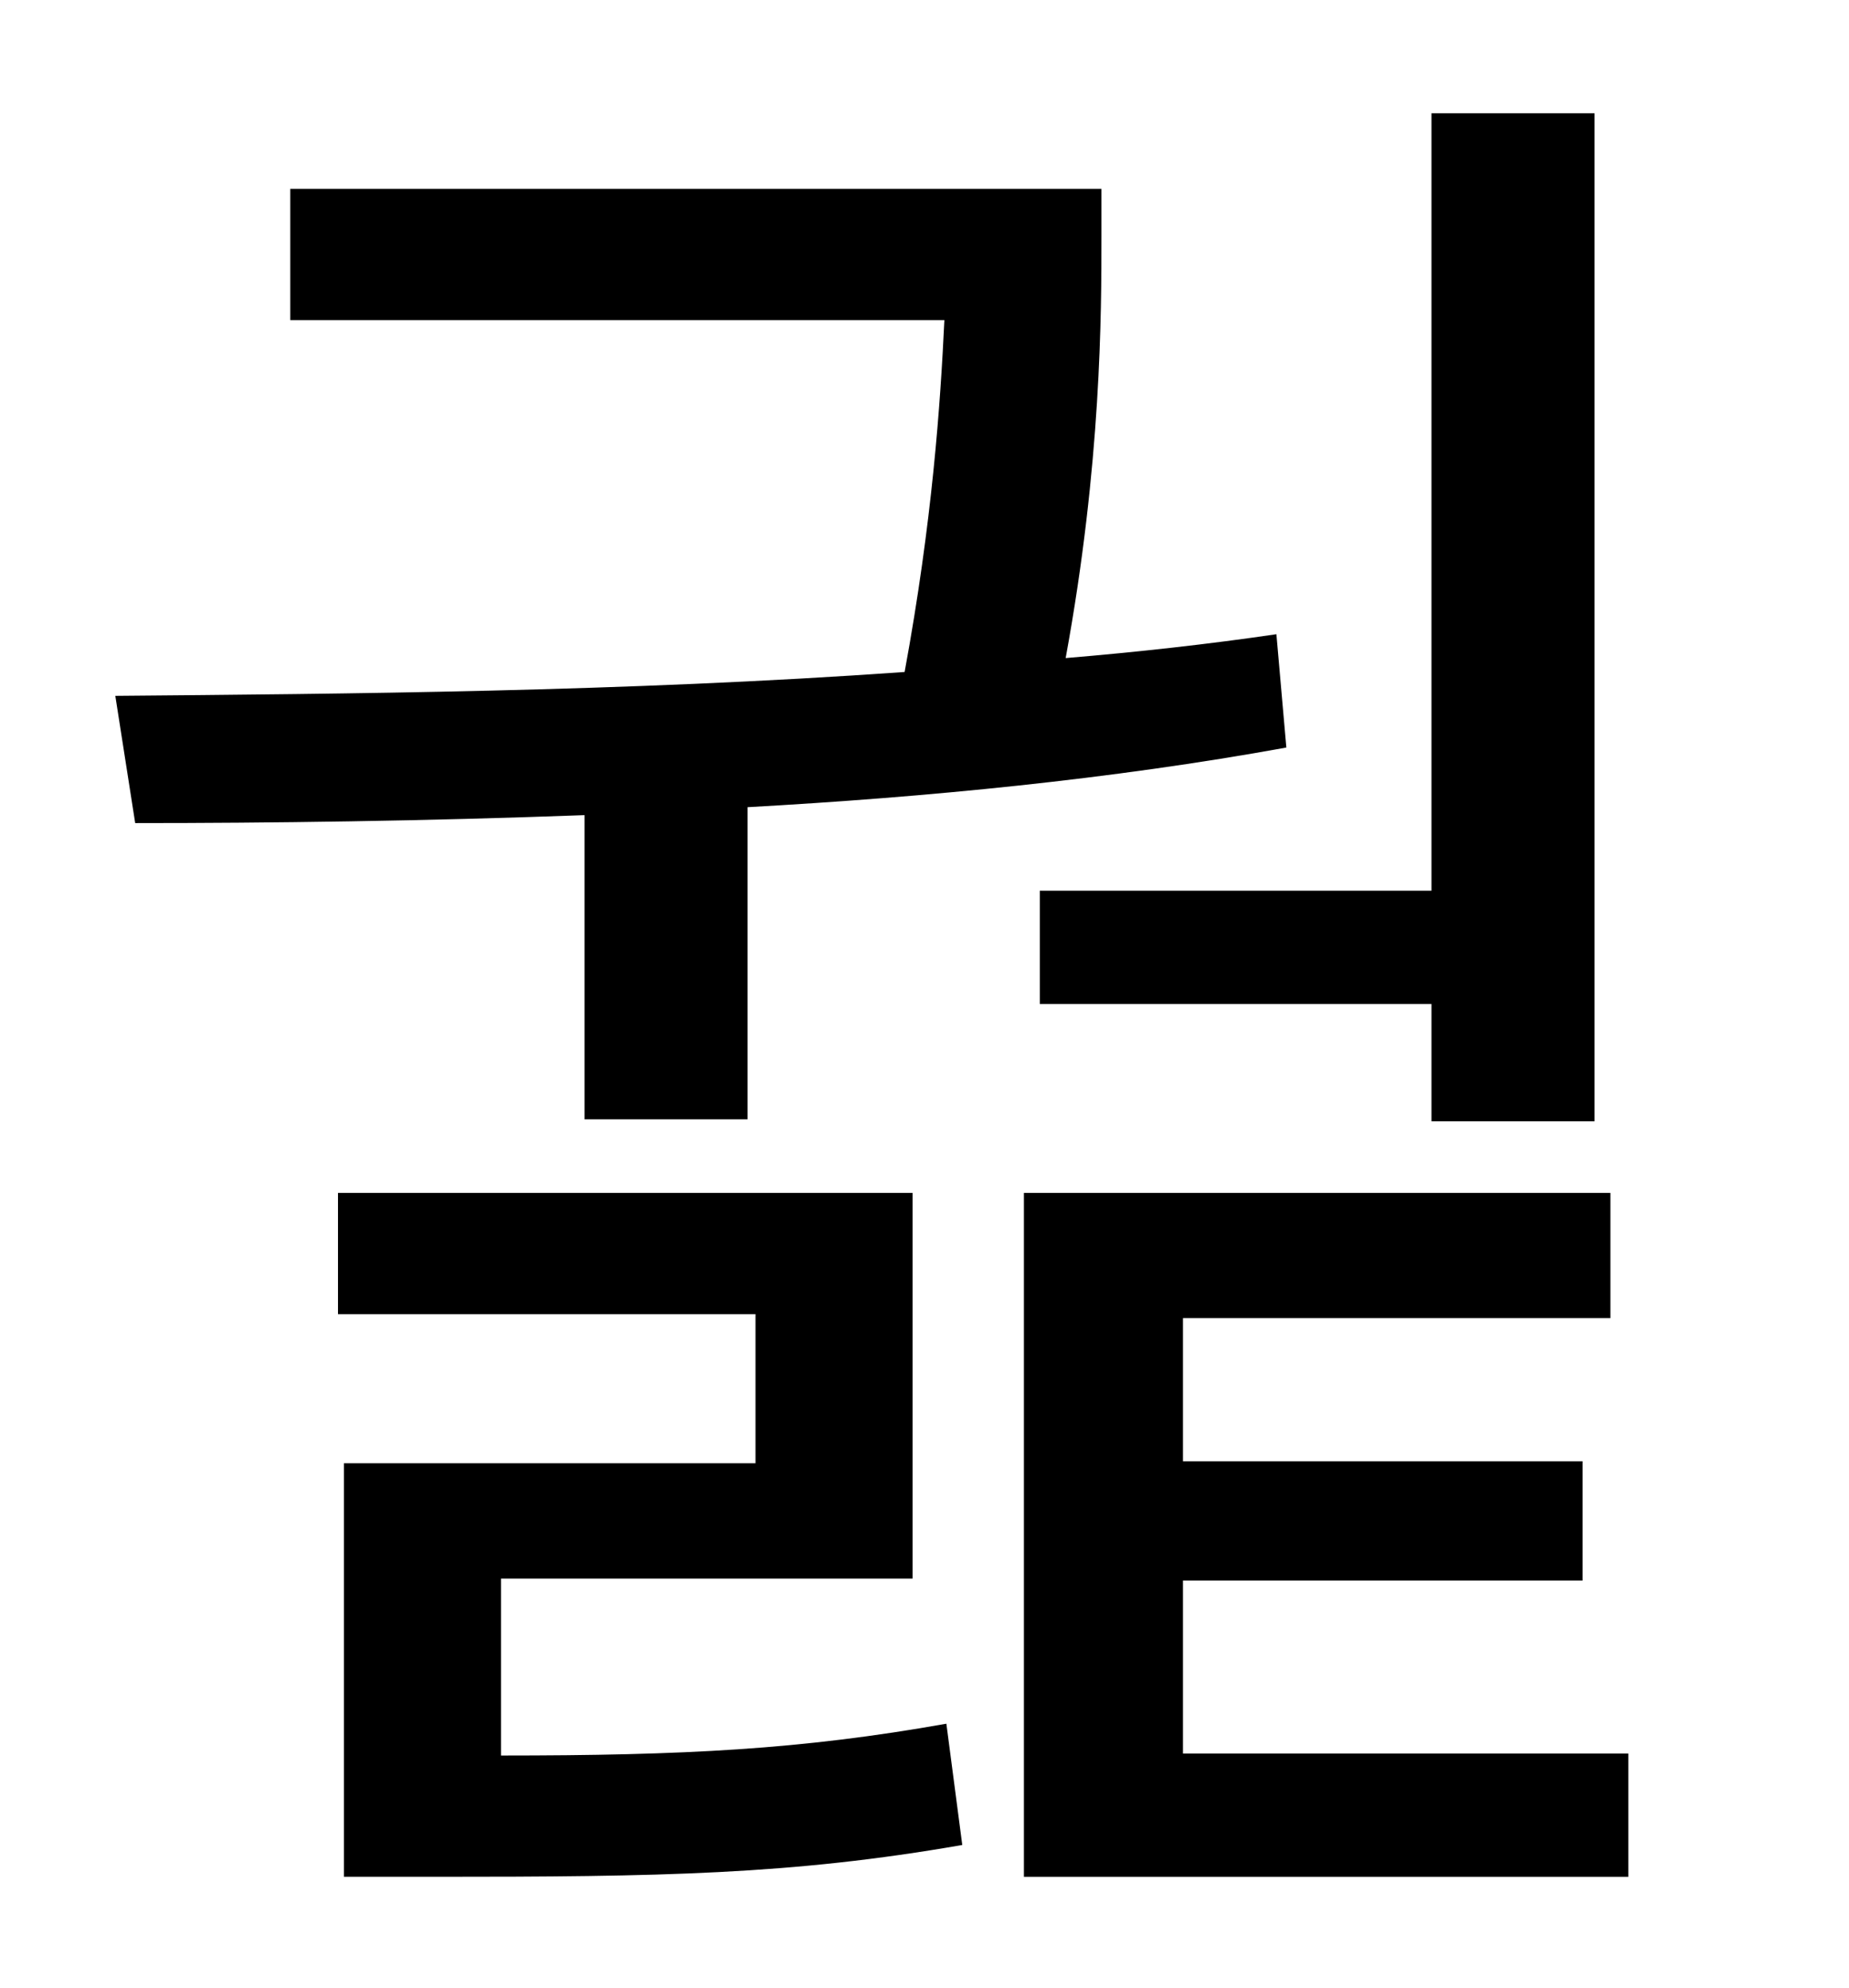 <?xml version="1.0" standalone="no"?>
<!DOCTYPE svg PUBLIC "-//W3C//DTD SVG 1.1//EN" "http://www.w3.org/Graphics/SVG/1.1/DTD/svg11.dtd" >
<svg xmlns="http://www.w3.org/2000/svg" xmlns:xlink="http://www.w3.org/1999/xlink" version="1.1" viewBox="-10 0 930 1000">
   <path fill="currentColor"
d="M513 448h197v-391h82v507h-82v-59h-197v-57zM284 563v-153c-81 3 -158 4 -226 4l-10 -64c114 -1 256 -2 397 -12c14 -76 18 -135 20 -177h-329v-66h408v24c0 38 0 114 -18 212c36 -3 72 -7 106 -12l5 57c-88 16 -181 25 -271 30v157h-82zM242 794v89c92 0 151 -3 224 -16
l8 61c-86 15 -152 16 -265 16h-46v-208h207v-75h-210v-61h289v194h-207zM585 882h224v62h-304v-344h295v63h-215v72h201v60h-201v87z" />
</svg>
